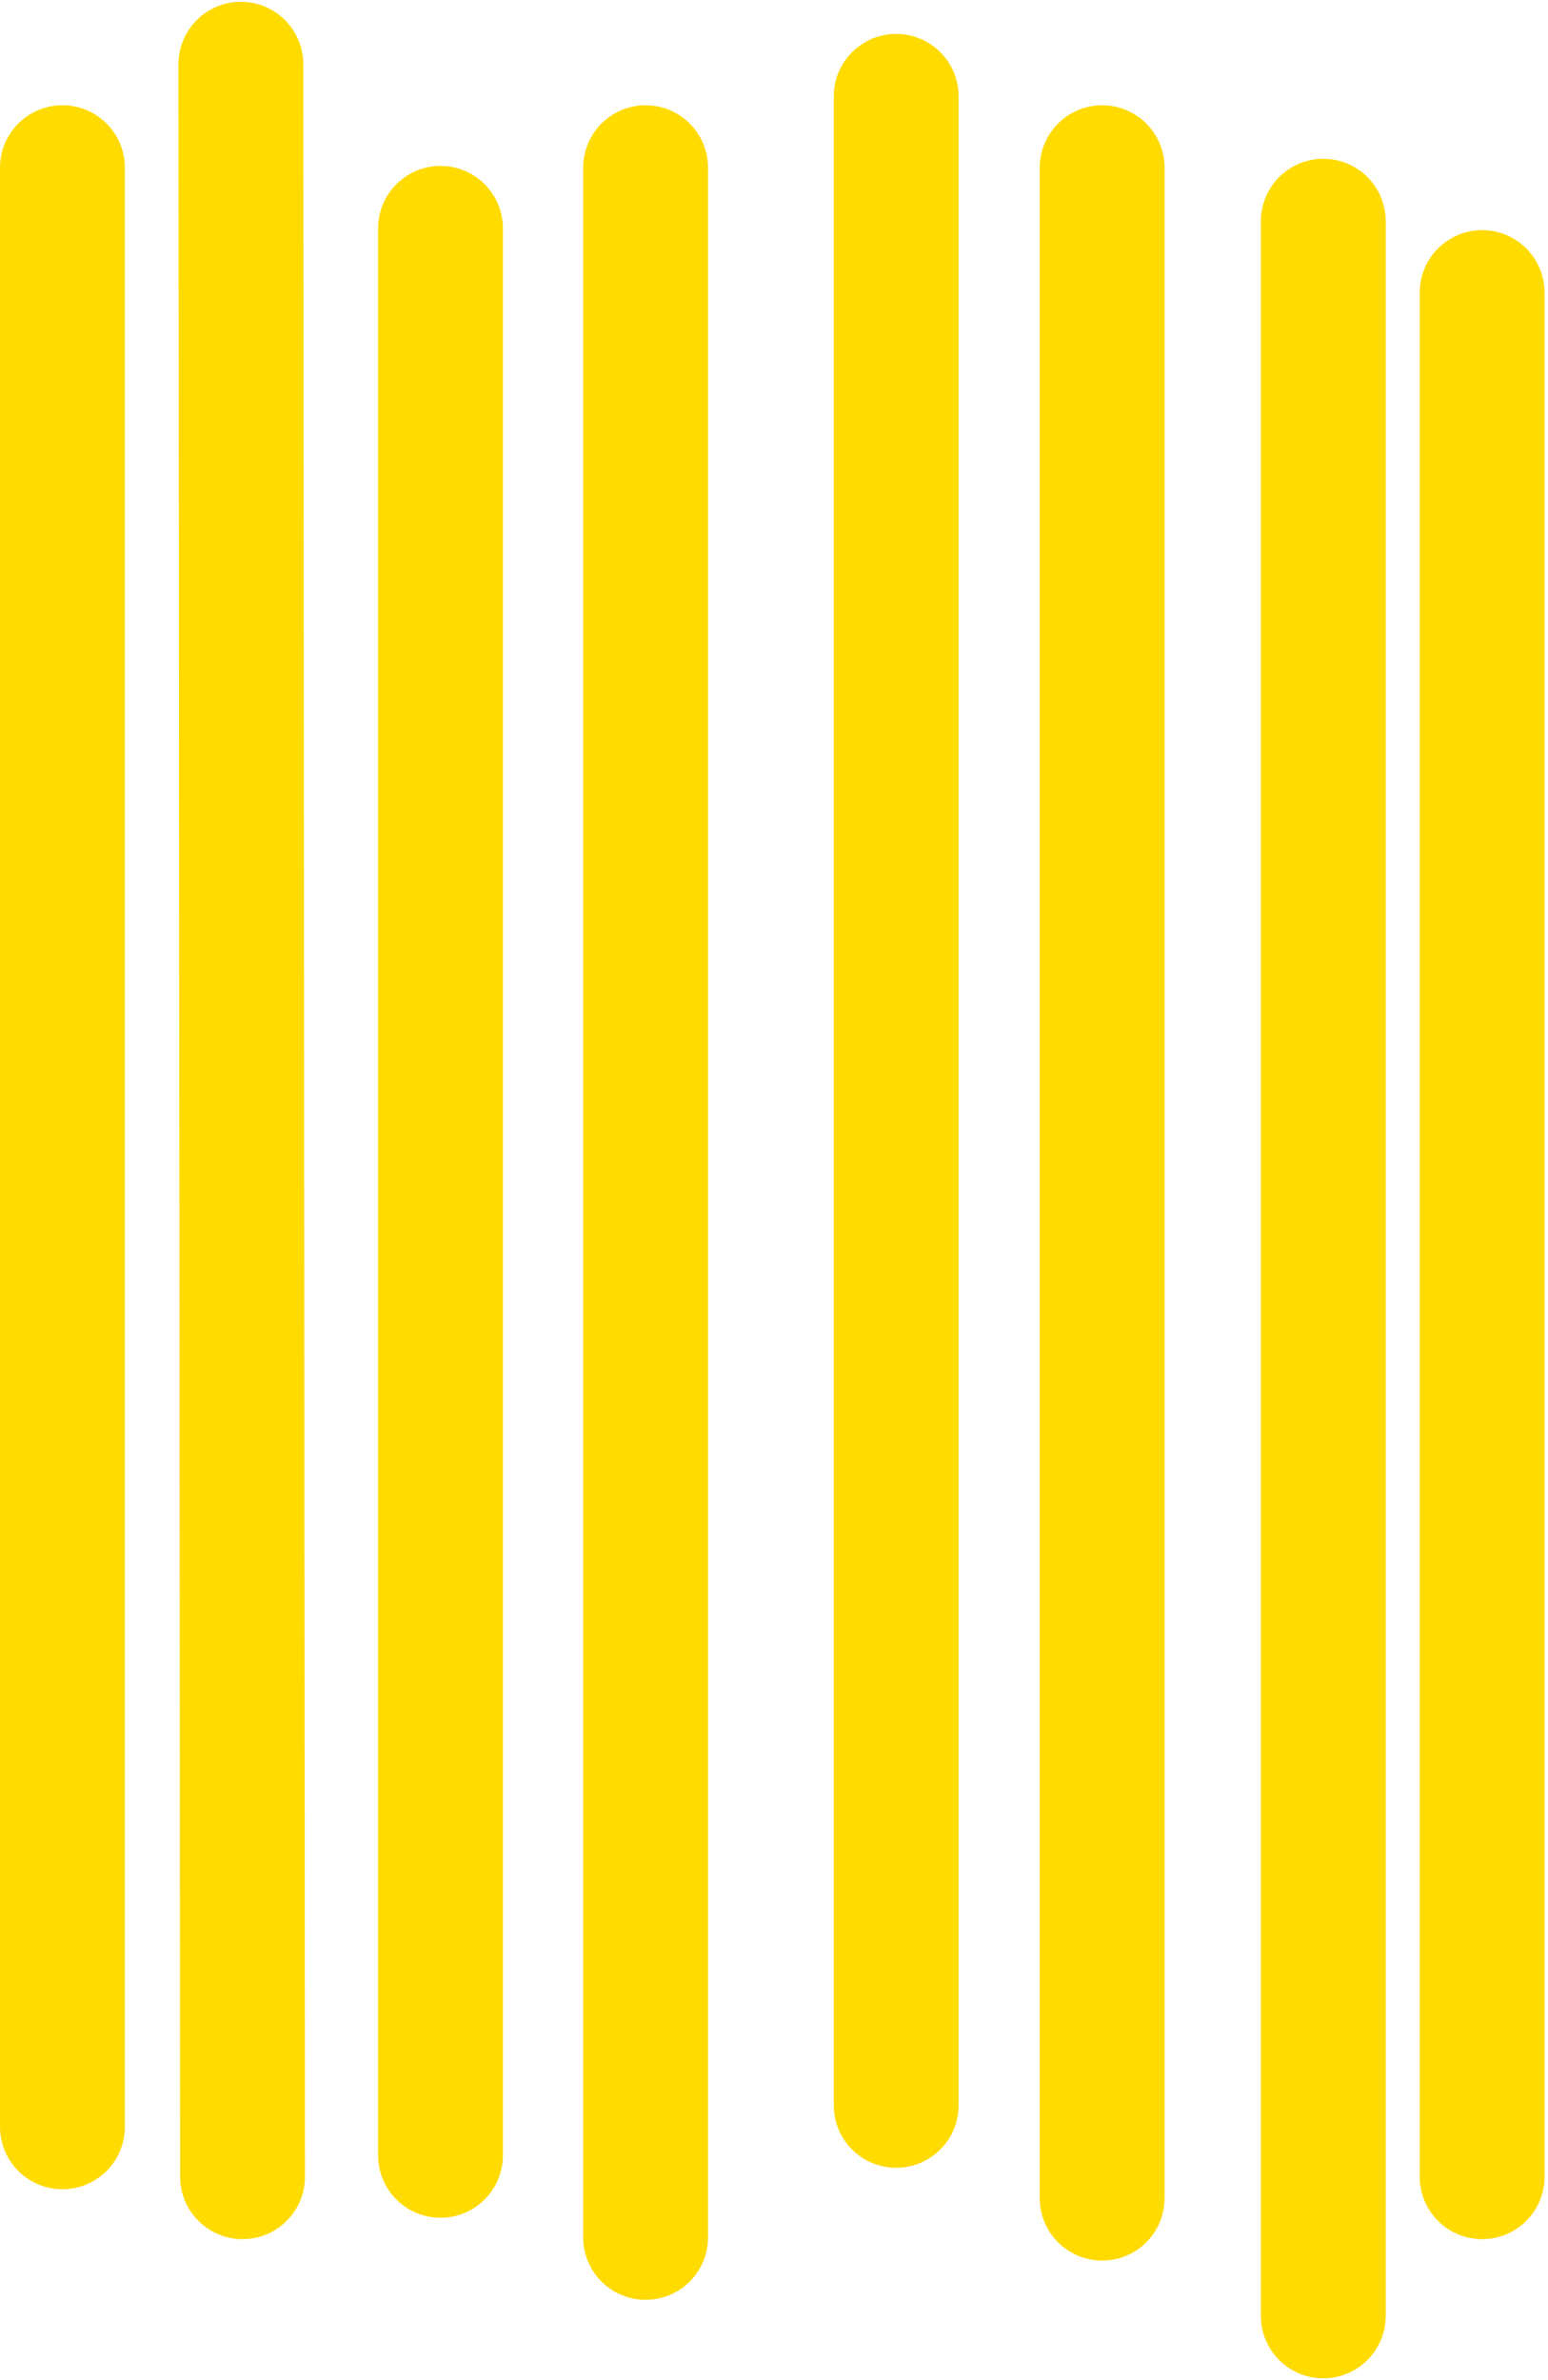 <svg width="434" height="667" viewBox="0 0 434 667" fill="none" xmlns="http://www.w3.org/2000/svg">
<path d="M17.502 596.014L17.502 46.992" stroke="#FFDB00" stroke-width="35" stroke-linecap="round"/>
<path d="M68.001 610L67.526 18" stroke="#FFDB00" stroke-width="35" stroke-linecap="round"/>
<path d="M123.501 604.001L123.501 64.001" stroke="#FFDB00" stroke-width="35" stroke-linecap="round"/>
<path d="M181.001 627.003L181.001 47.003" stroke="#FFDB00" stroke-width="35" stroke-linecap="round"/>
<path d="M251.255 590L251.255 27.003" stroke="#FFDB00" stroke-width="35" stroke-linecap="round"/>
<path d="M309.001 616L309.001 47.001" stroke="#FFDB00" stroke-width="35" stroke-linecap="round"/>
<path d="M371.001 649L371.001 62.001" stroke="#FFDB00" stroke-width="35" stroke-linecap="round"/>
<path d="M415.533 610.001L415.533 81.995" stroke="#FFDB00" stroke-width="35" stroke-linecap="round"/>
</svg>
